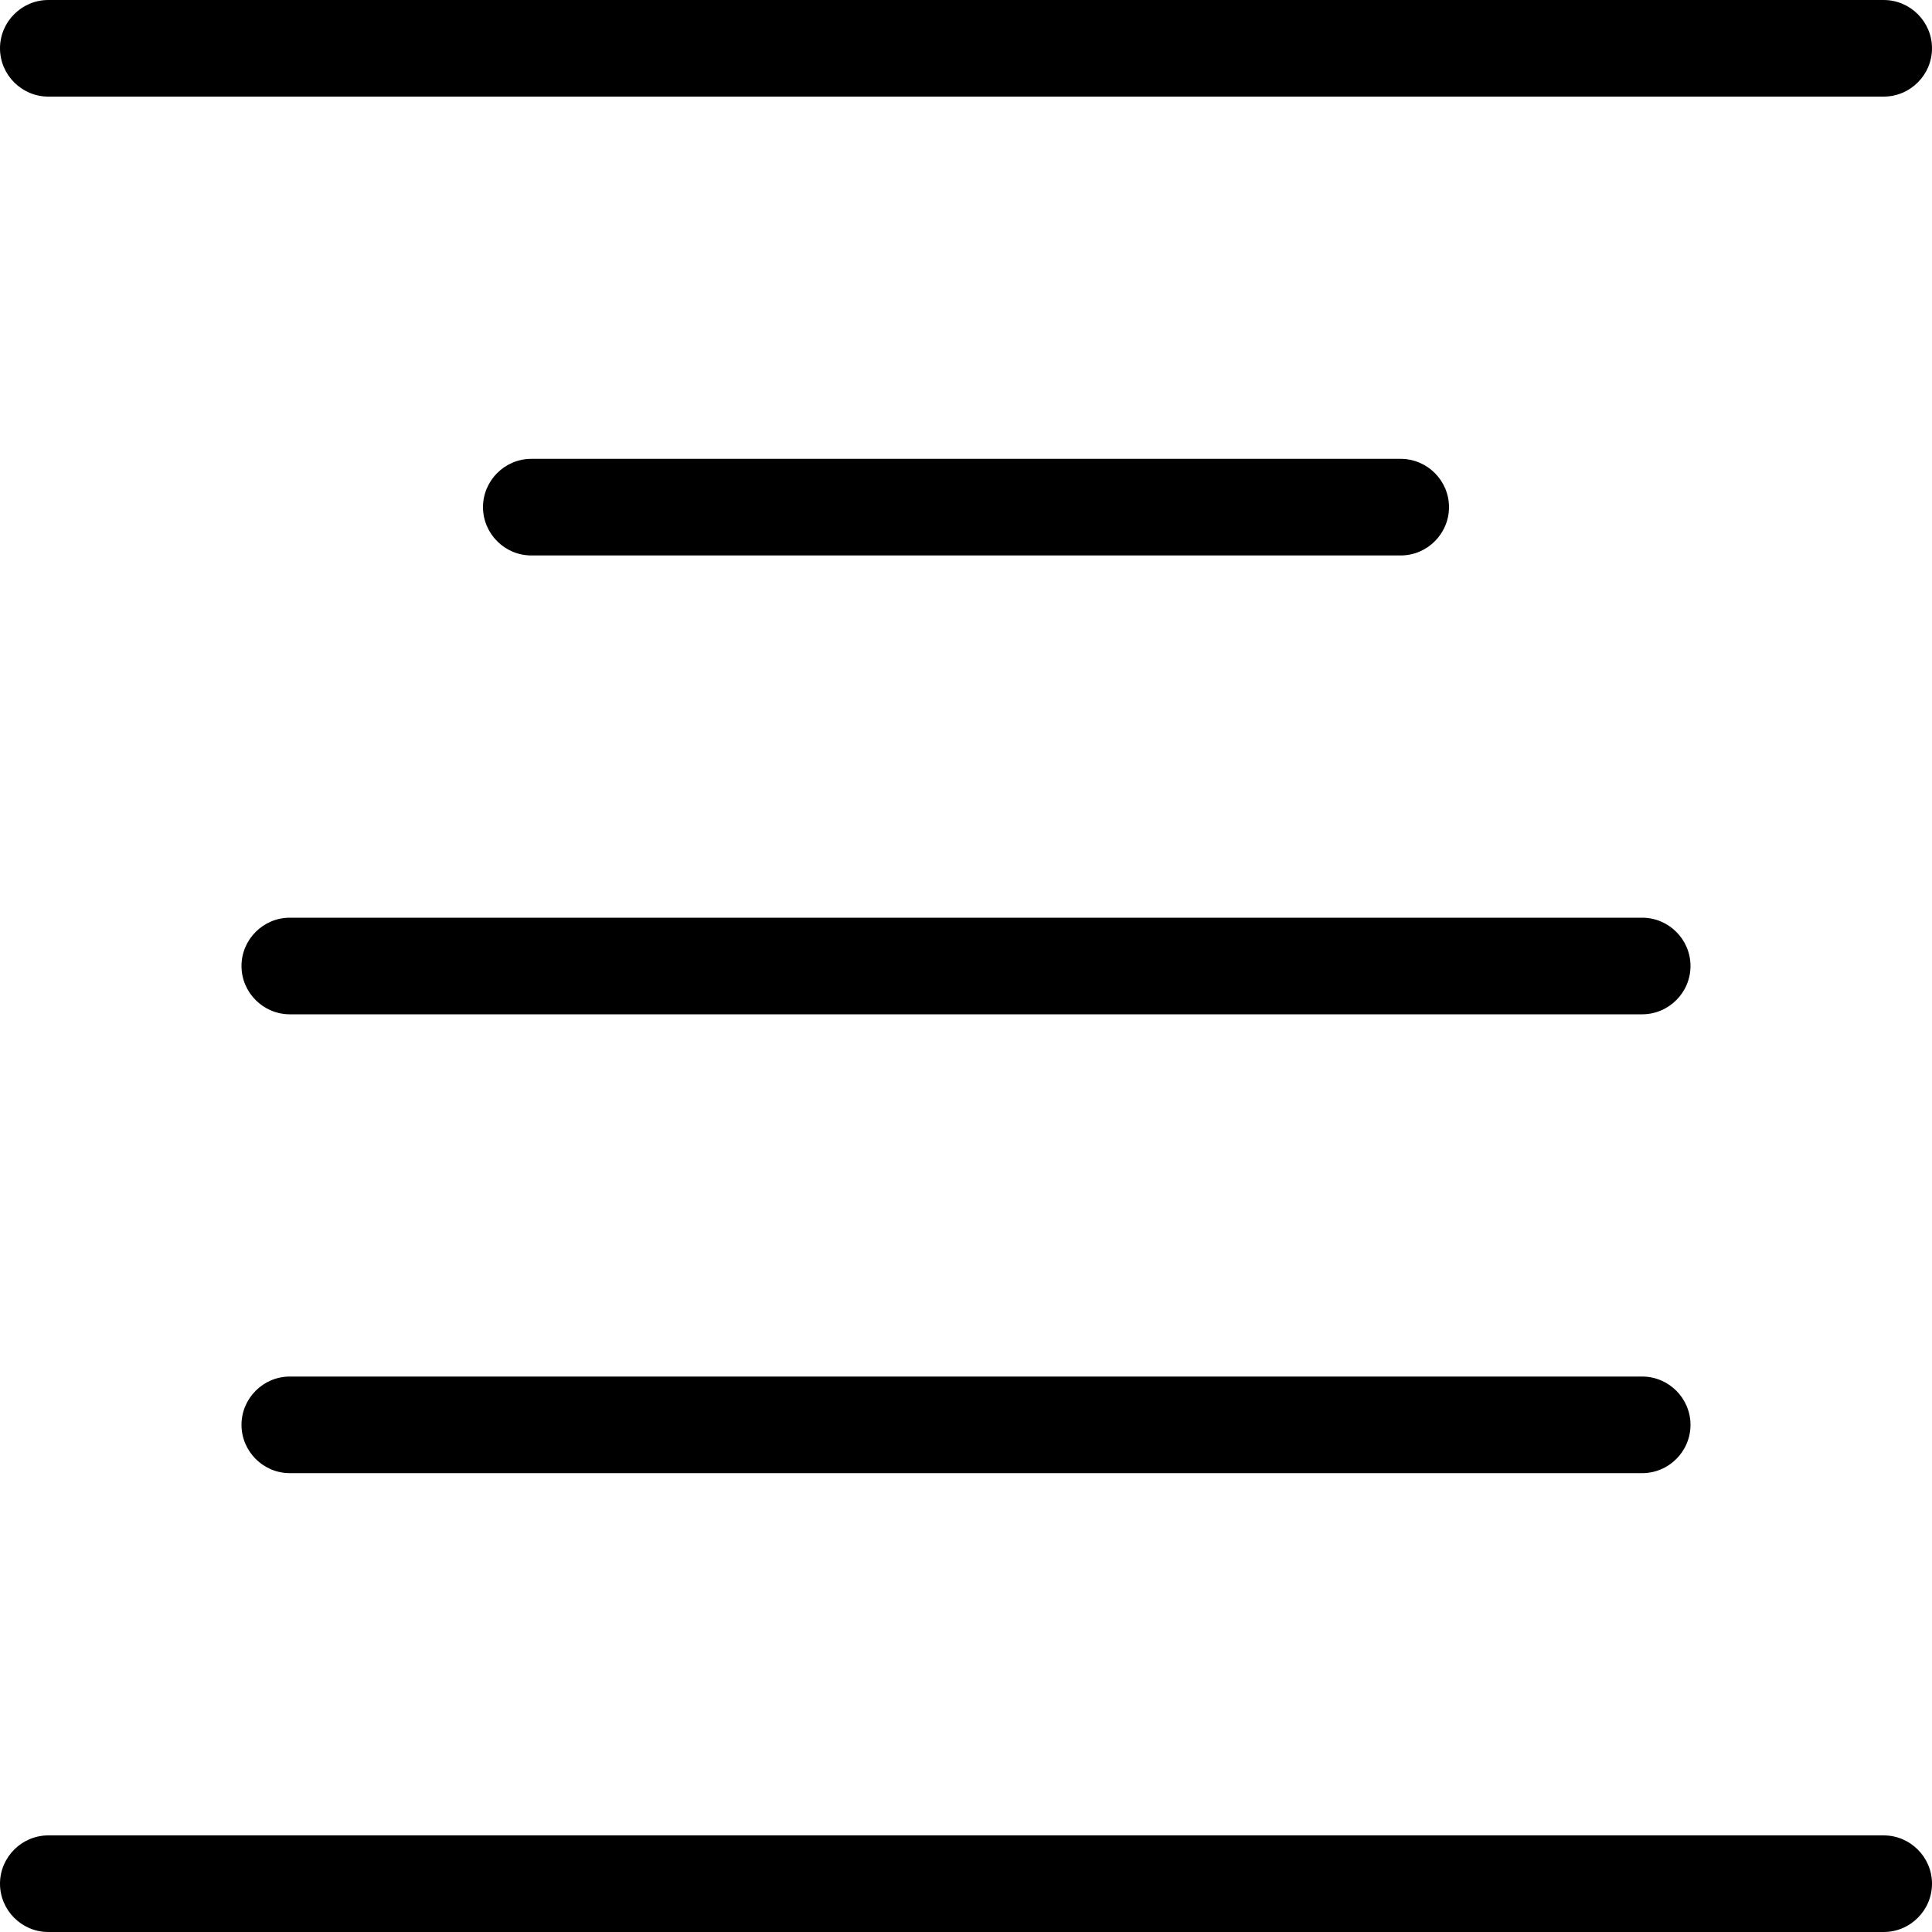<svg xmlns="http://www.w3.org/2000/svg" viewBox="0 0 80 80"><path d="M78 80H2c-1.1 0-2-.9-2-2s.9-2 2-2h76c1.1 0 2 .9 2 2s-.9 2-2 2zm-8-21c0-1.1-.9-2-2-2H12c-1.1 0-2 .9-2 2s.9 2 2 2h56c1.1 0 2-.9 2-2zm0-19c0-1.1-.9-2-2-2H12c-1.1 0-2 .9-2 2s.9 2 2 2h56c1.1 0 2-.9 2-2zM60 21c0-1.1-.9-2-2-2H22c-1.1 0-2 .9-2 2s.9 2 2 2h36c1.1 0 2-.9 2-2zM80 2c0-1.1-.9-2-2-2H2C.9 0 0 .9 0 2s.9 2 2 2h76c1.1 0 2-.9 2-2z"/></svg>
